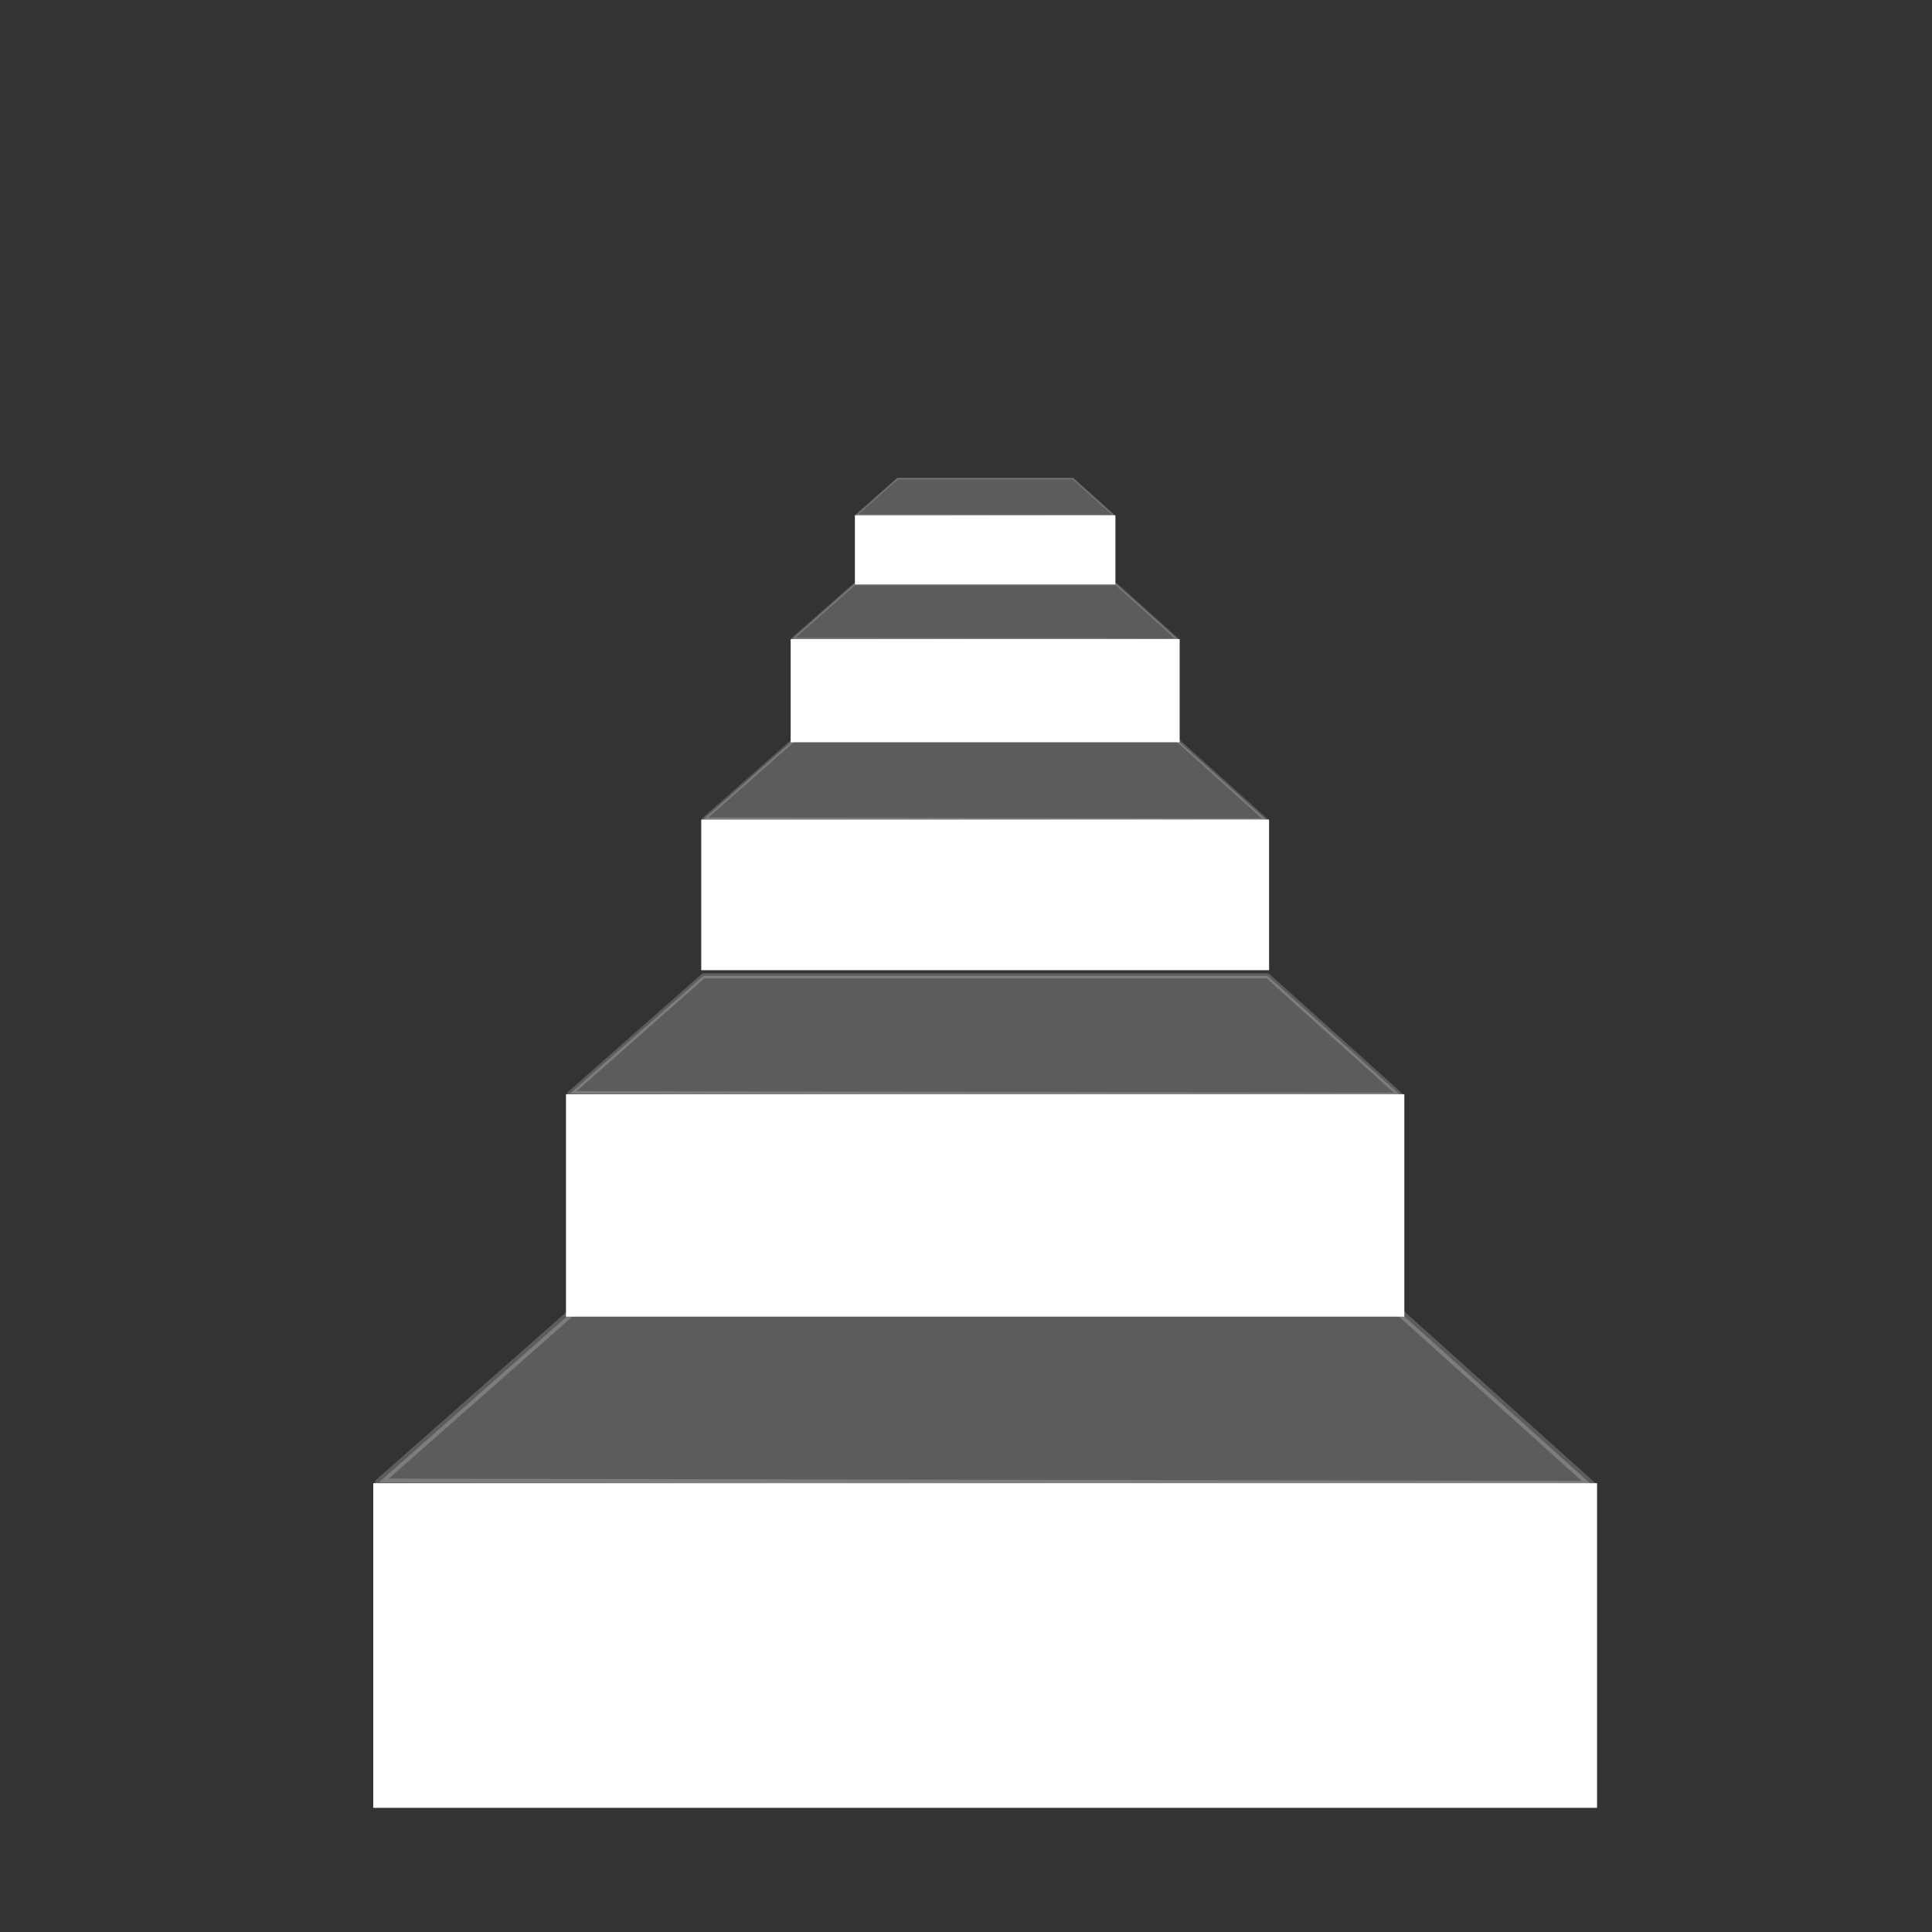 <svg width="580" height="580" viewBox="0 0 580 580" fill="none" xmlns="http://www.w3.org/2000/svg">
<rect x="0" y="0" width="580" height="580" fill="#333333" stroke="none"/>
<path d="M112.055 445.26V542.724H160.766H430.734H479.445V445.26H430.734H160.766H112.055Z" fill="white"/>
<path opacity="0.2" d="M113.742 445.014L172.327 393.34H419.502L477.758 445.672L113.742 445.014Z" fill="white" stroke="white" stroke-width="2.238" stroke-linecap="round" stroke-linejoin="round"/>
<path d="M169.91 328.5V395.268H203.279H388.221H421.59V328.5H388.221H203.279H169.91Z" fill="white"/>
<path opacity="0.2" d="M171.065 328.331L211.199 292.933H380.526L420.435 328.782L171.065 328.331Z" fill="white" stroke="white" stroke-width="1.533" stroke-linecap="round" stroke-linejoin="round"/>
<path d="M210.513 246.034V291.259H233.116H358.385H380.987V246.034H358.385H233.116H210.513Z" fill="white"/>
<path opacity="0.2" d="M211.296 245.92L238.48 221.943H353.173L380.204 246.225L211.296 245.92Z" fill="white" stroke="white" stroke-width="1.038" stroke-linecap="round" stroke-linejoin="round"/>
<path d="M237.358 191.856V222.837H252.842H338.658H354.142V191.856H338.658H252.842H237.358Z" fill="white"/>
<path opacity="0.2" d="M237.895 191.778L256.517 175.352H335.087L353.605 191.987L237.895 191.778Z" fill="white" stroke="white" stroke-width="0.711" stroke-linecap="round" stroke-linejoin="round"/>
<path d="M256.643 154.691V175.44H267.013H324.487H334.857V154.691H324.487H267.013H256.643Z" fill="white"/>
<path opacity="0.2" d="M257.002 154.639L269.475 143.638H322.096L334.498 154.779L257.002 154.639Z" fill="white" stroke="white" stroke-width="0.476" stroke-linecap="round" stroke-linejoin="round"/>
</svg>
